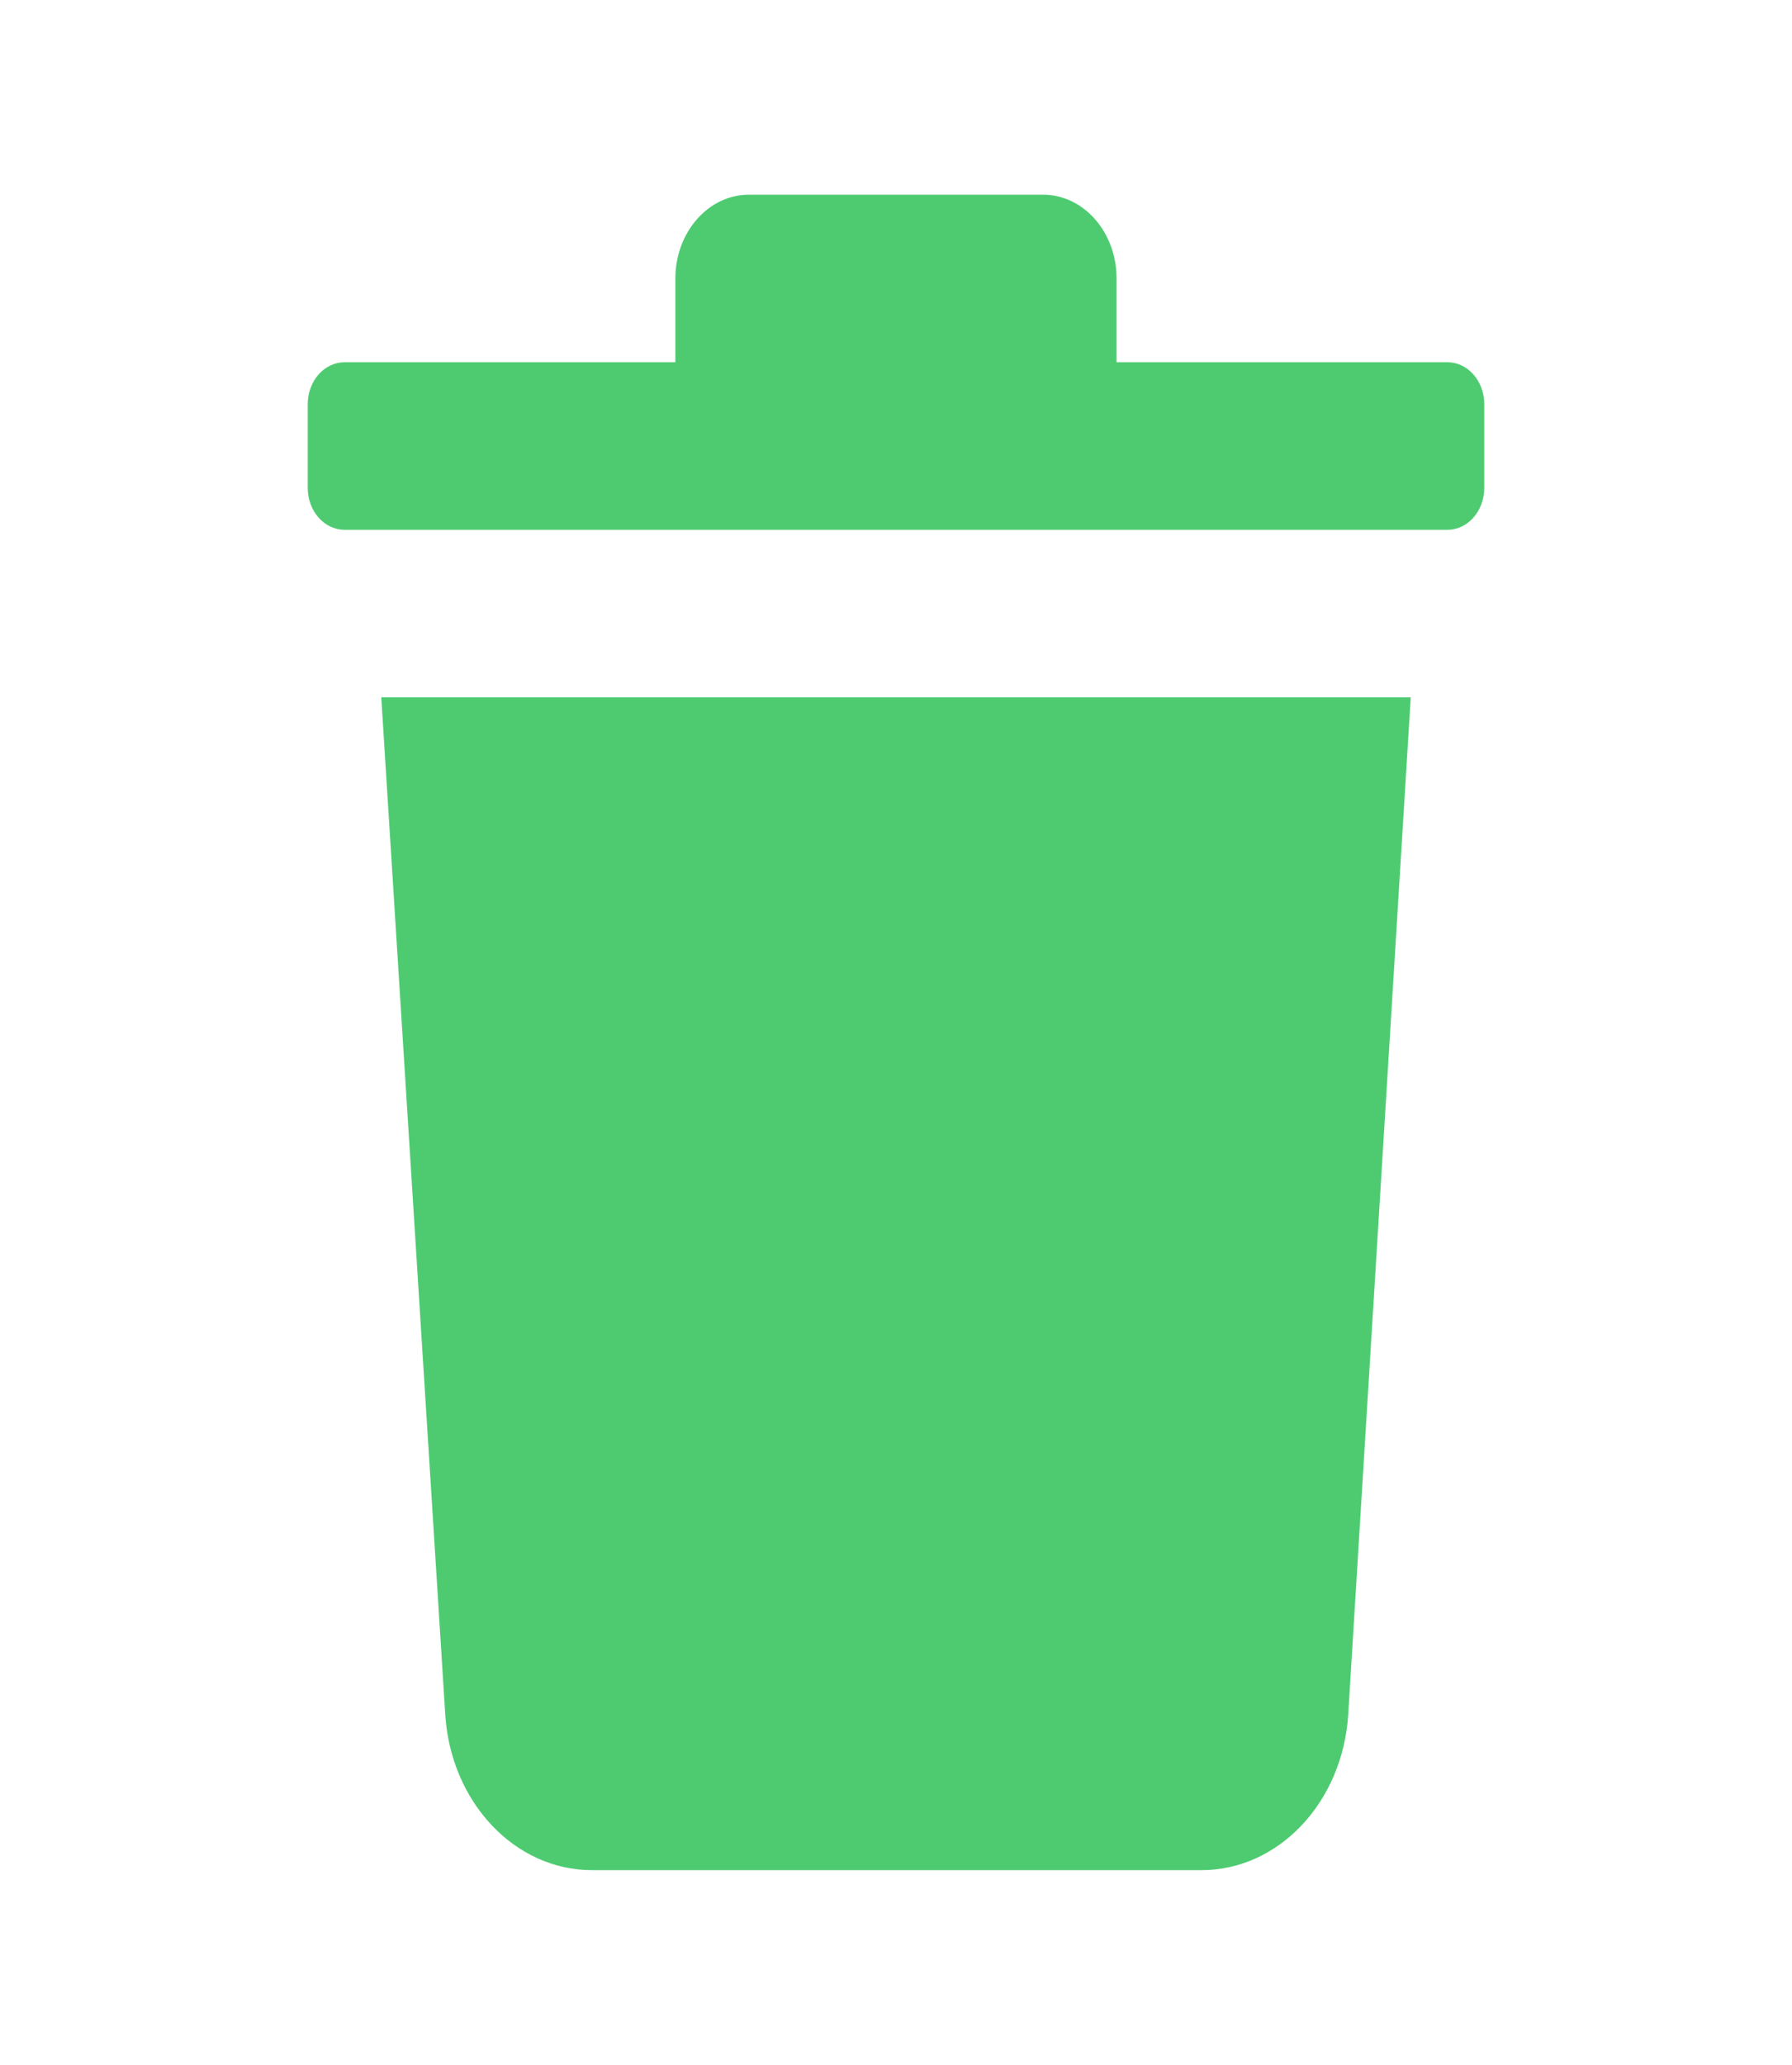 <svg width="33" height="38" viewBox="0 0 33 38" fill="none" xmlns="http://www.w3.org/2000/svg">
<path d="M27.333 7.438V8.979C27.333 9.405 27.03 9.75 26.656 9.75H6.344C5.97 9.75 5.667 9.405 5.667 8.979V7.438C5.667 7.012 5.97 6.667 6.344 6.667H12.437V5.125C12.437 4.274 13.044 3.583 13.791 3.583H19.208C19.956 3.583 20.562 4.274 20.562 5.125V6.667H26.656C27.03 6.667 27.333 7.012 27.333 7.438ZM8.199 31.549C8.299 33.167 9.482 34.421 10.907 34.417H22.12C23.544 34.421 24.728 33.167 24.828 31.549L25.979 12.833H7.021L8.199 31.549Z" fill="#4ECB71"/>
</svg>
